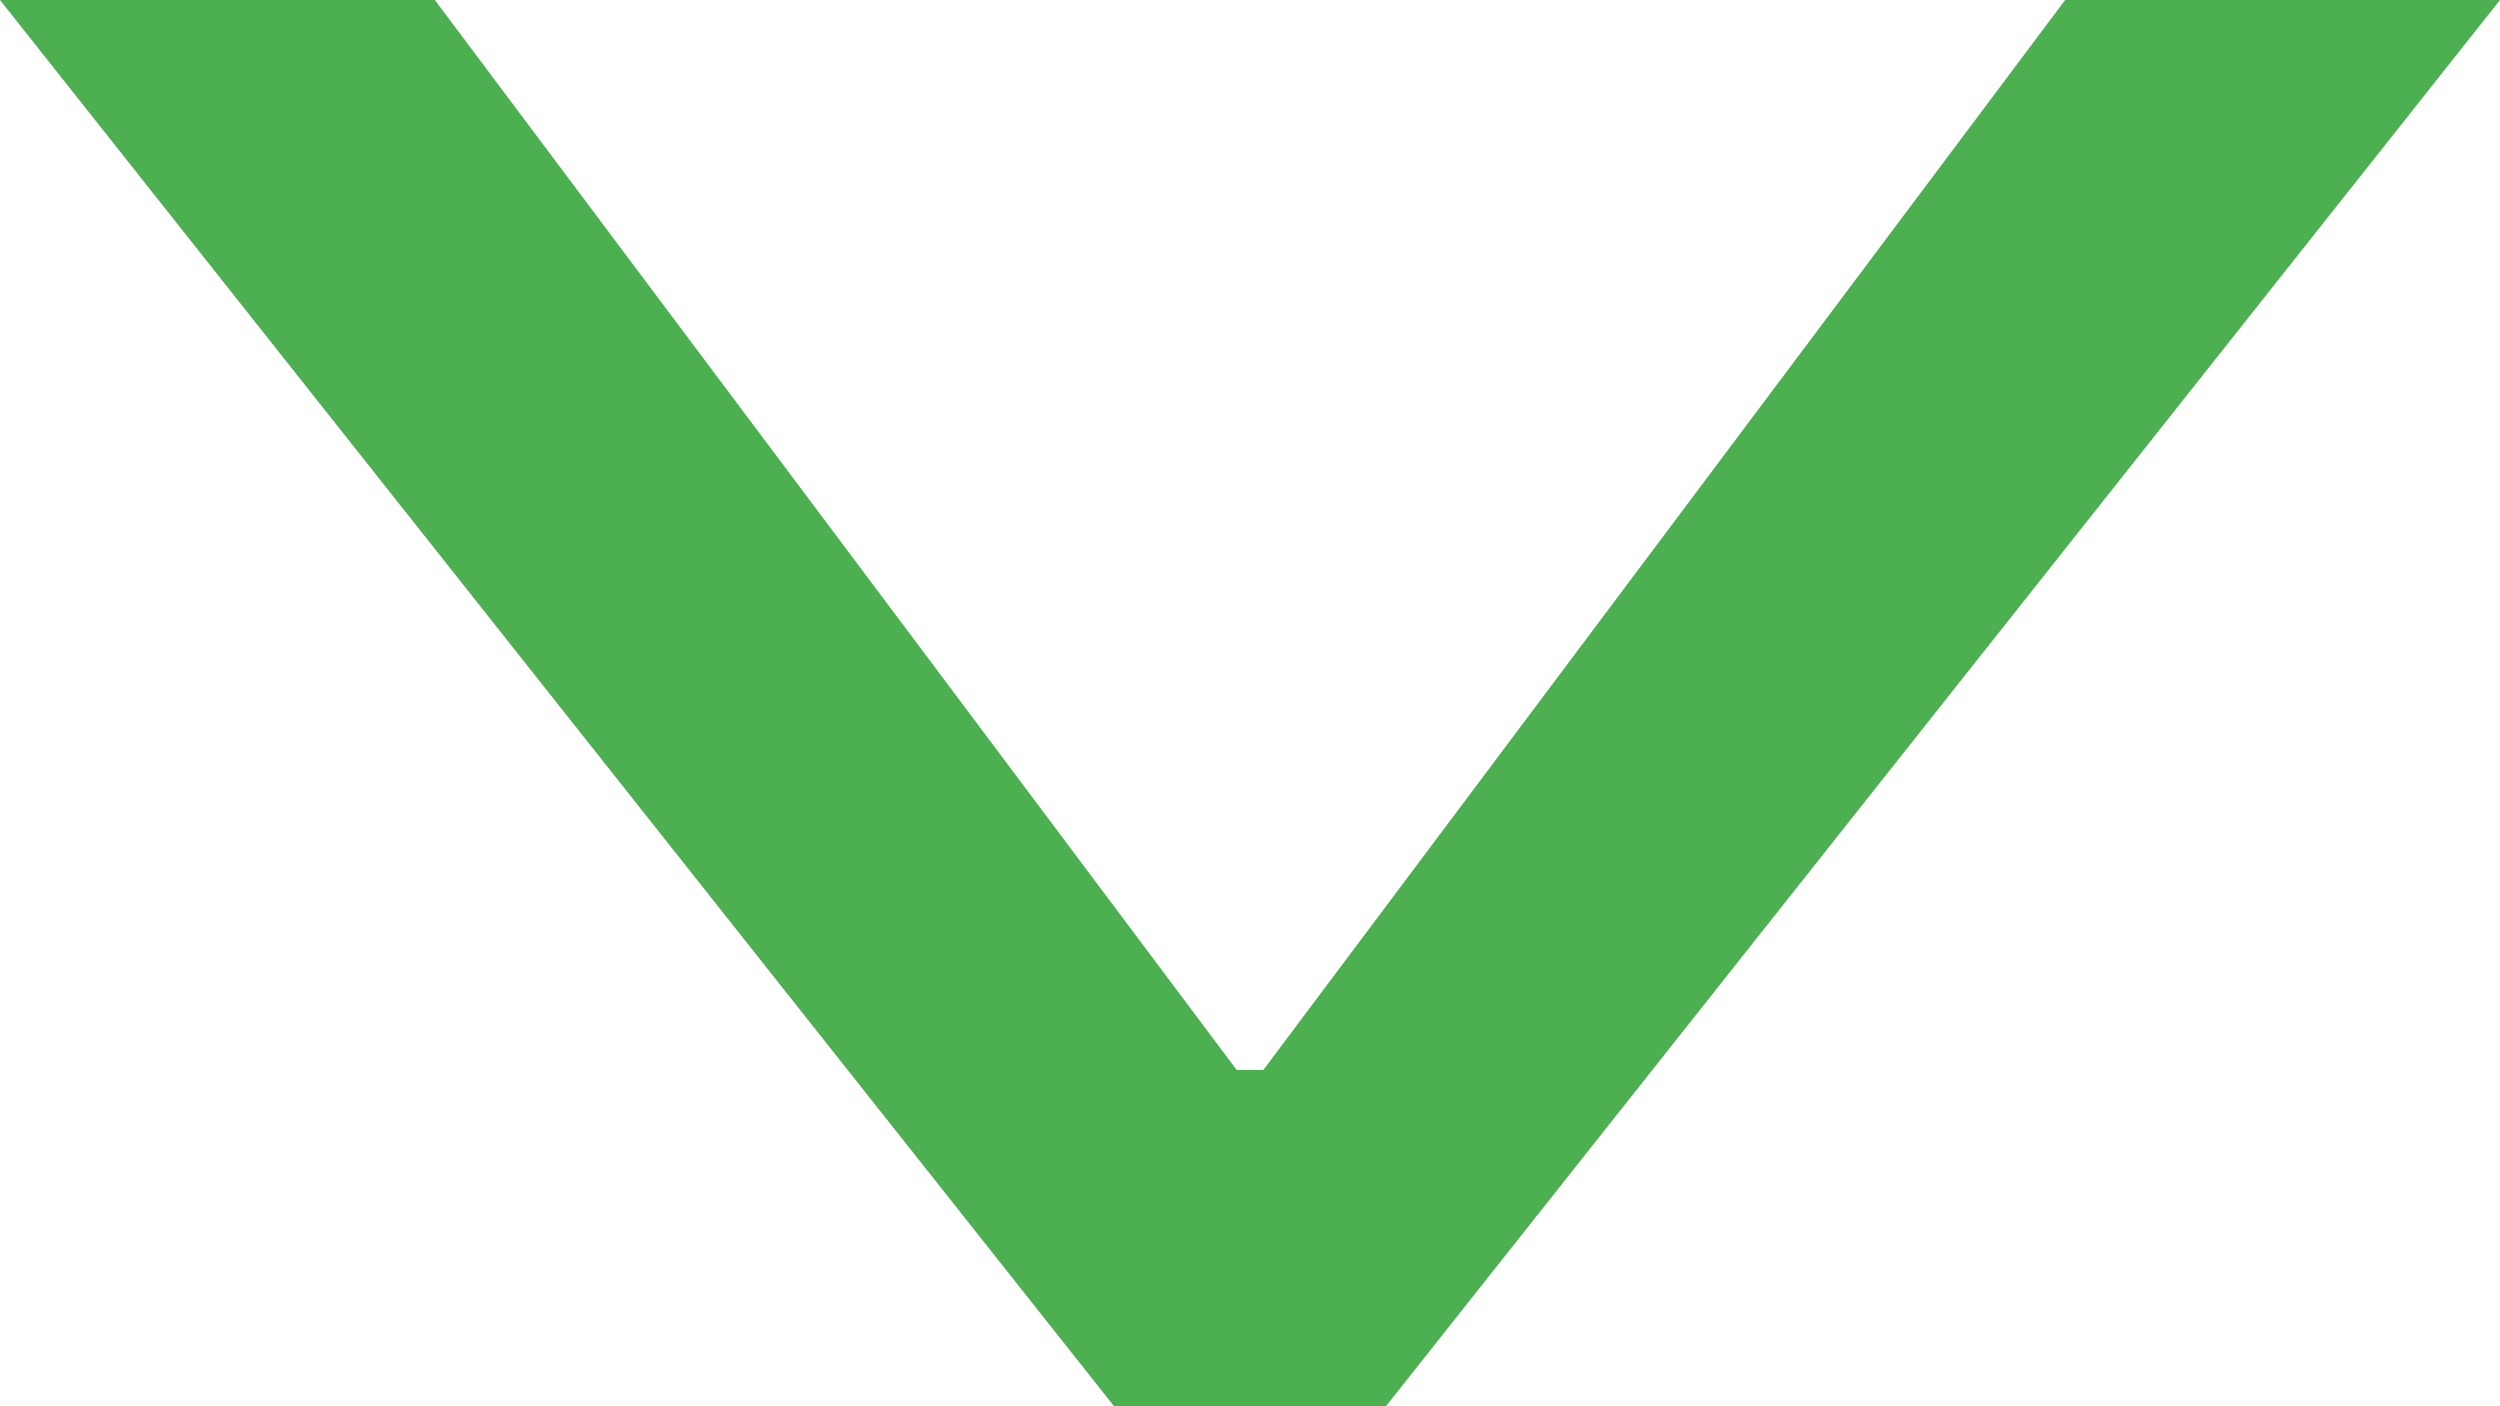 <svg width="16" height="9" viewBox="0 0 16 9" fill="none" xmlns="http://www.w3.org/2000/svg">
<path d="M7.13 9L0 0H2.783L7.957 6.904L7.783 6.848H8.217L8.043 6.904L13.217 0H16L8.87 9H7.13Z" fill="#4CAF50"/>
</svg>
